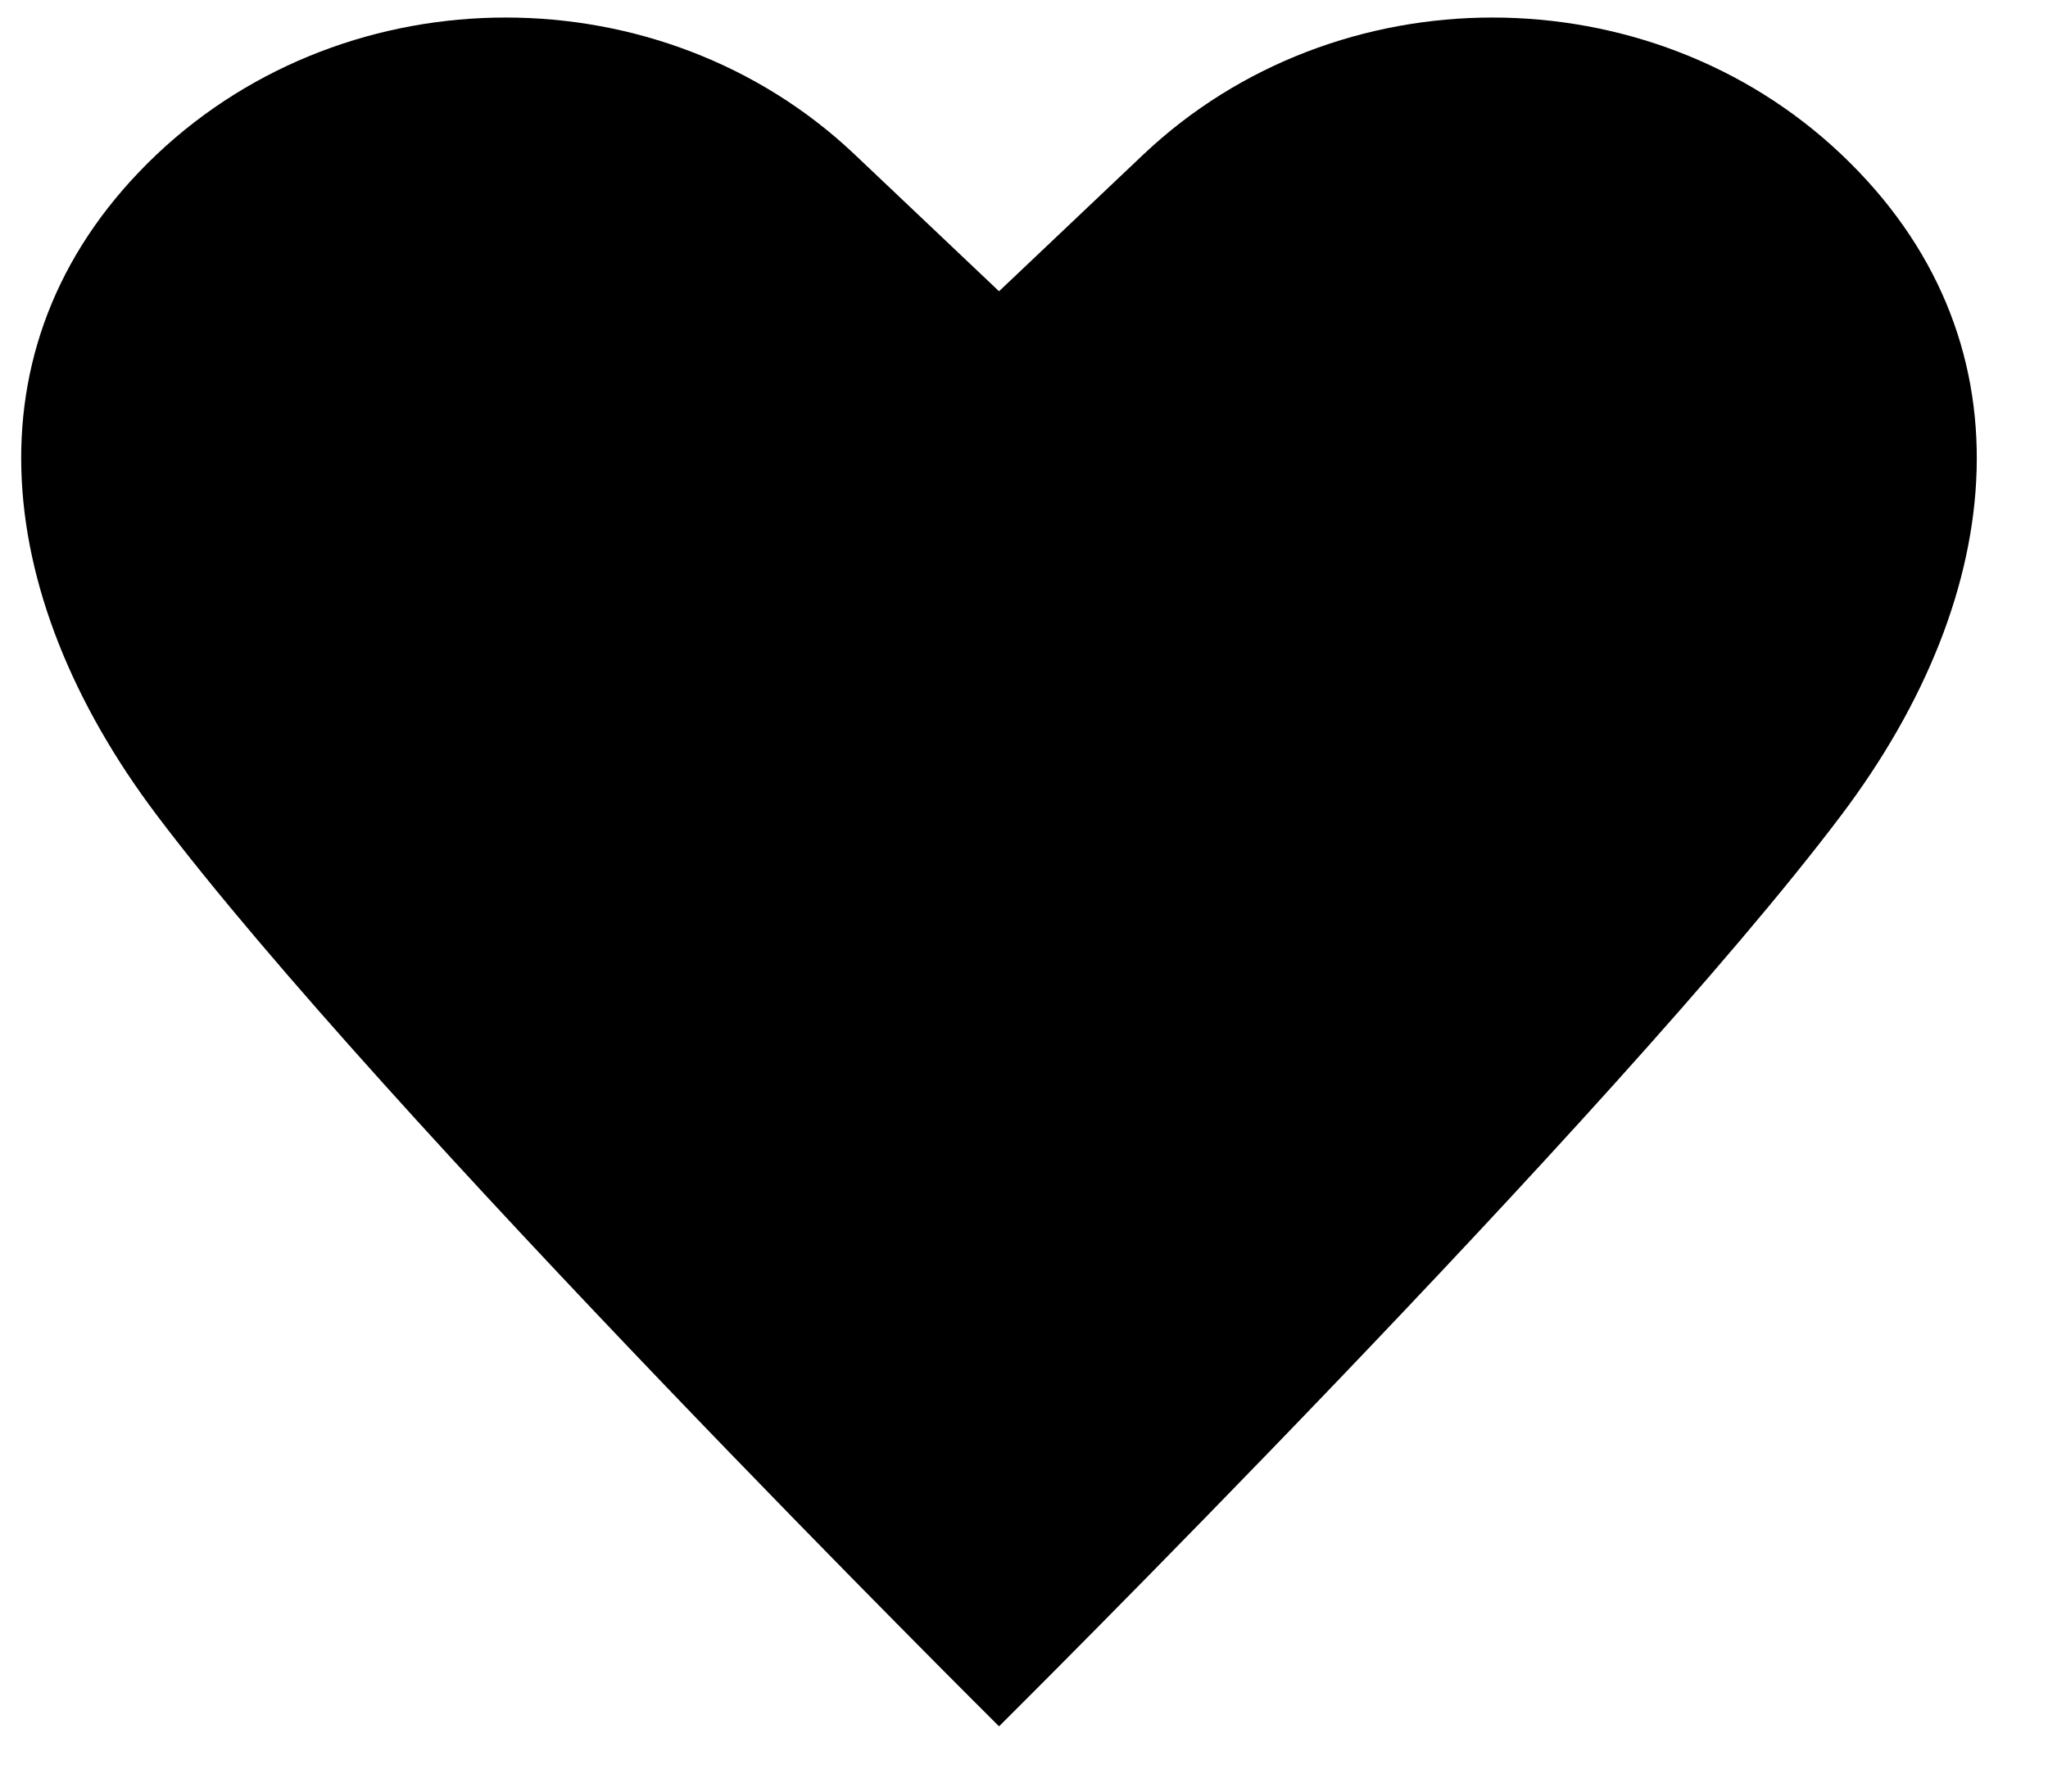 <svg xmlns="http://www.w3.org/2000/svg" viewBox="0 0 16 14">
  <path fill="currentColor" d="M11.66.137c-.986 0-1.973.357-2.726 1.069l-1.129 1.07-1.129-1.07C5.924.494 4.938.137 3.951.137c-.987 0-1.973.357-2.726 1.069-1.506 1.427-1.316 3.42 0 5.164 1.762 2.337 6.58 7.12 6.58 7.12s4.818-4.783 6.58-7.12c1.315-1.744 1.505-3.738 0-5.164-.752-.713-1.739-1.069-2.726-1.069"/>
</svg>
